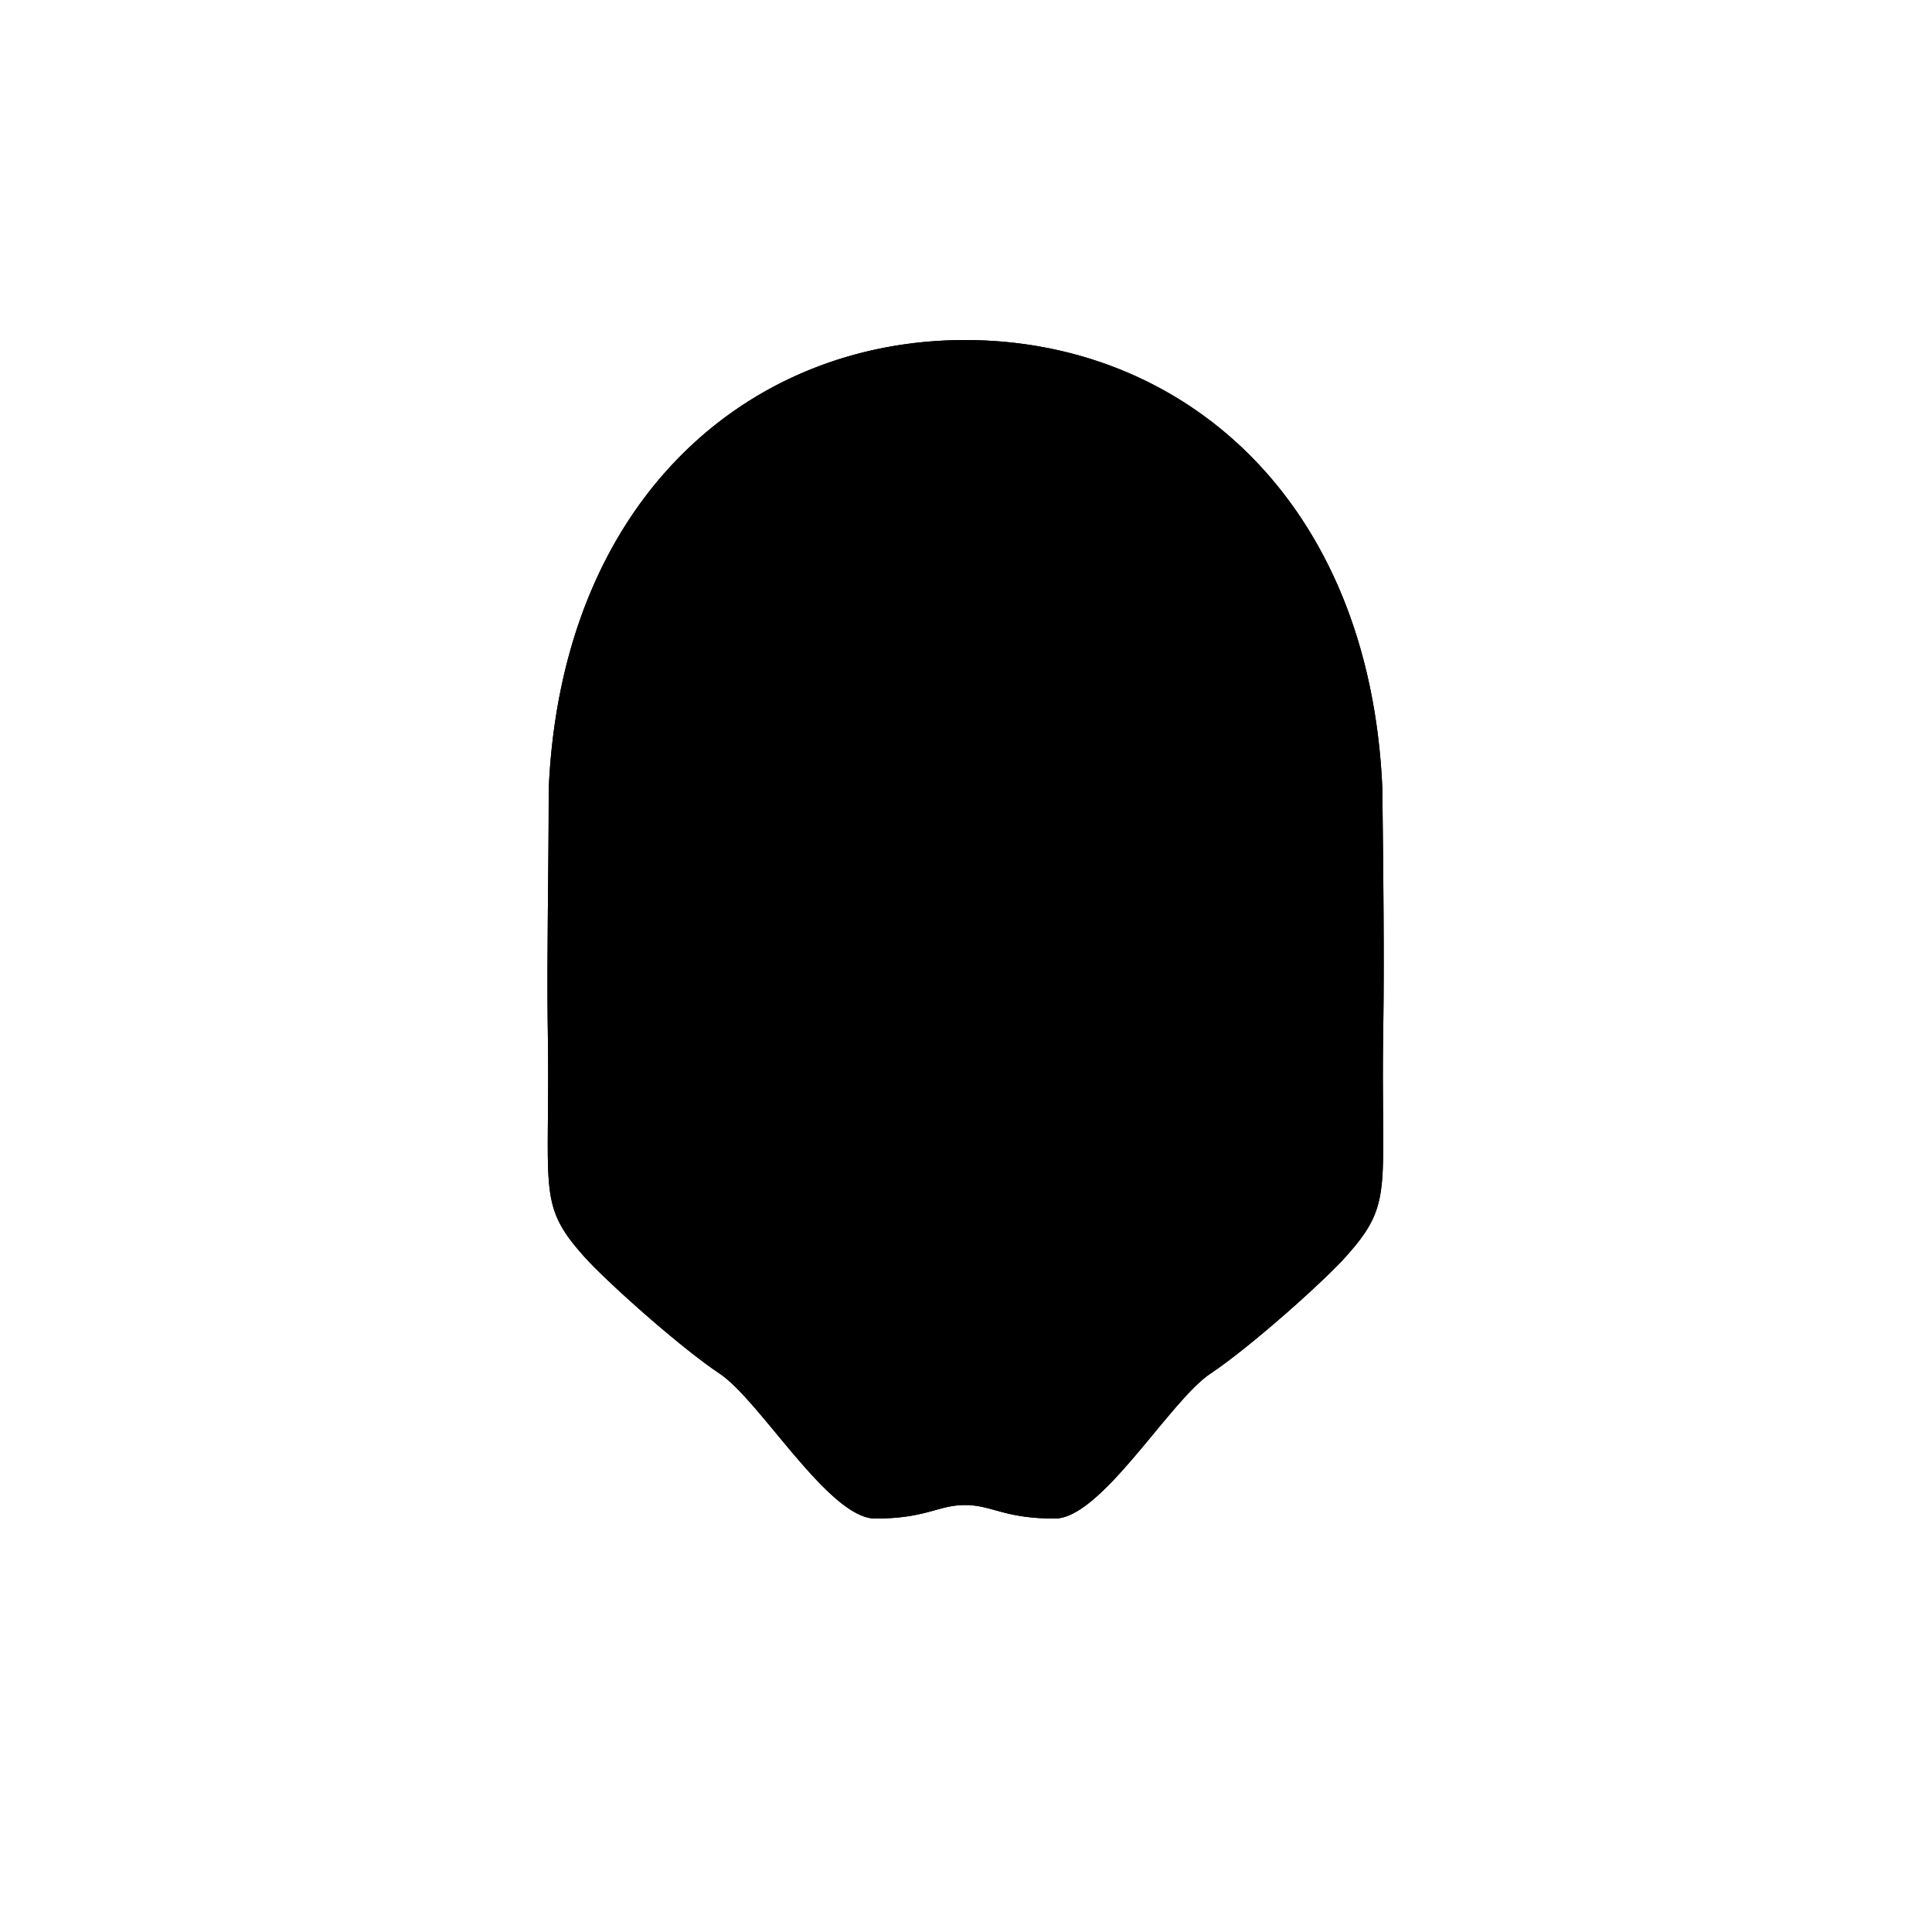 <?xml-stylesheet type="text/css" href="../../../male-colors.css" ?>
 <svg
                width="70"
                height="70"
                id="Layer_1"
                data-name="Layer 1"
                xmlns="http://www.w3.org/2000/svg"
                viewBox="0 0 600 600"
              >
                <defs></defs>
                <g id="svga-group-faceshape-wrap">
                  <g id="svga-group-faceshape-single">
                    <path
                      id="SvgjsPath3915"
                      class="male skin"
                      d="M429.6,318c.3-20.1,0-48-.3-72.3v-.9c-3.9-89.7-62.1-139.2-129.6-139.2S174.3,155.4,170.4,245.1v.9c0,24-.6,51.9-.3,72.3.9,51.3-3.6,55.2,11.1,71.7,6.6,7.5,29.7,28.2,42.3,36.6s33.9,45,48.3,45c15.9,0,19.5-4.2,27.9-4.2s12,4.2,27.9,4.2c14.4,0,35.7-36.6,48.3-45s35.7-29.1,42.3-36.6c15-16.8,10.5-20.7,11.4-72Z"
                    />
                    <path
                      id="SvgjsPath3916"
                      class="male face-outline"
                      d="M271.8,471.6c15.9,0,19.5-4.2,27.9-4.2s12,4.2,27.9,4.2c14.4,0,35.7-36.6,48.3-45s35.7-29.1,42.3-36.6c15-16.8,10.5-20.7,11.4-72,.3-20.1,0-48-.3-72.3v-.9c-3.9-89.7-62.1-139.2-129.6-139.2S174.3,155.4,170.4,245.1v.9c0,24-.6,51.9-.3,72.3.9,51.3-3.6,55.2,11.1,71.7,6.6,7.5,29.7,28.2,42.3,36.6S257.4,471.6,271.8,471.6Zm-90.6-93.3c-2.4-3.6-3.3-7.2-3.9-12-.3-4.8-.6-10.2-.6-15.6,0-10.8-.3-21.6-.6-32.4-.3-21.6-1.2-36.9-1.8-58.5,0-5.4-.3-10.8-.3-15.9.3-5.1.6-10.5.9-15.9.9-5.1,1.2-10.5,2.4-15.6l1.8-7.8a75.13,75.13,0,0,1,2.1-7.8c6.3-20.1,17.1-39.3,32.4-54,15.3-14.4,34.5-24.9,54.9-29.1,33.3-7.5,52.2-1.8,62.1,1.2,20.4,6,37.5,16.8,52.2,30.6,14.7,14.1,25.8,32.1,33.3,51.6a55.23,55.23,0,0,1,2.7,7.5l2.4,7.5c1.5,5.1,2.4,10.2,3.6,15.6.9,5.1,1.5,10.5,2.1,15.6s.6,10.8.9,16.2c.9,21.6,1.5,37.2,1.5,58.5-.3,10.8-.3,21.6-.3,32.4,0,5.4-.3,10.8-.6,15.9a32.81,32.81,0,0,1-4.8,14.4c-6,8.4-14.4,15-22.8,21.9-8.4,6.6-16.8,13.2-25.5,18.9,0,0-6.3,4.5-7.5,5.7-2.1,2.1-4.2,3.9-6,6-3.9,3.9-7.5,8.1-11.1,12s-7.2,7.8-10.8,11.4c-1.8,1.8-3.6,3.3-5.4,4.8s-4.5,5.1-24.3.3a33.42,33.42,0,0,0-19.8,0c-2.7.6-11.7,2.4-14.1,2.4-1.2,0-4.8.3-9.6-3.3-5.1-3.6-12.3-12.3-15.6-16.5s-6.9-8.4-10.5-12.6c-1.8-2.1-3.9-4.2-6-6.3-1.2-1.2-7.5-6-7.5-6-8.4-5.7-16.5-12.6-24.6-19.5-8.1-7.2-16.5-14.1-21.3-21.6Z"
                    />
                  </g>
                </g>
              </svg>